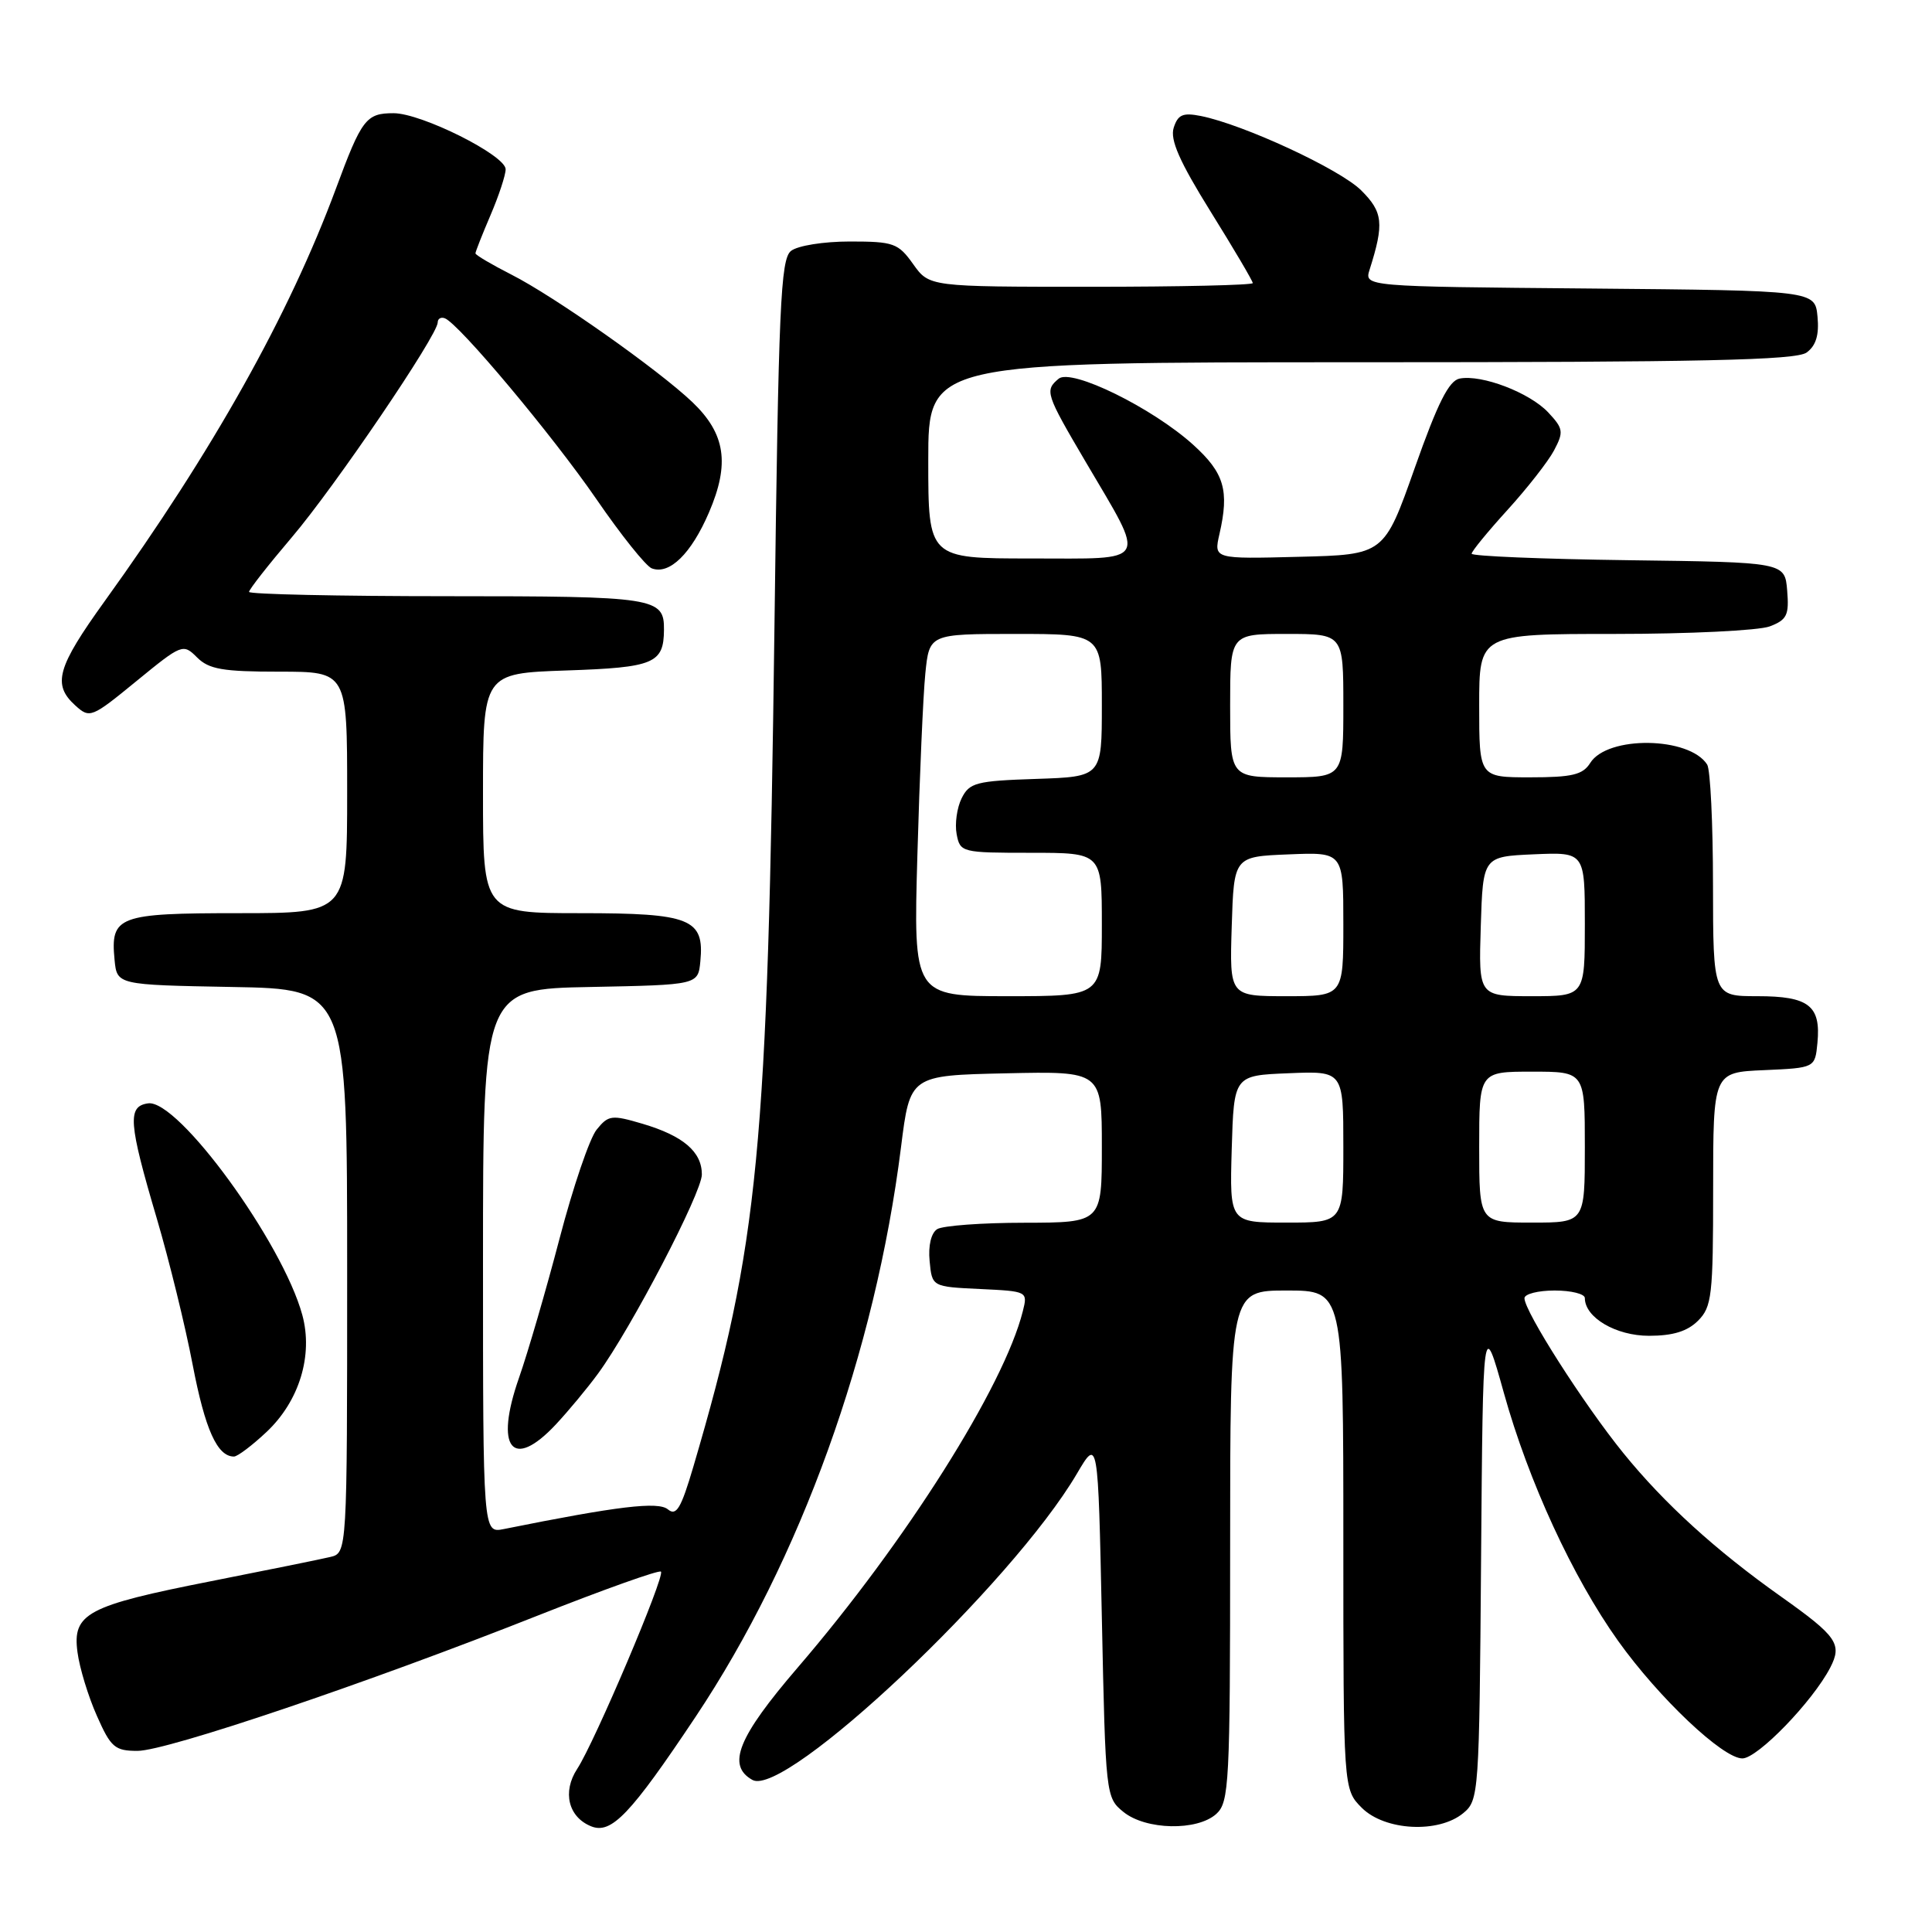 <?xml version="1.0" encoding="UTF-8" standalone="no"?>
<!DOCTYPE svg PUBLIC "-//W3C//DTD SVG 1.1//EN" "http://www.w3.org/Graphics/SVG/1.1/DTD/svg11.dtd" >
<svg xmlns="http://www.w3.org/2000/svg" xmlns:xlink="http://www.w3.org/1999/xlink" version="1.1" viewBox="0 0 256 256">
 <g >
 <path fill="currentColor"
d=" M 92.16 227.50 C 106.08 206.63 115.97 179.20 119.39 152.00 C 120.58 142.50 120.58 142.50 133.29 142.22 C 146.00 141.94 146.00 141.94 146.00 151.97 C 146.00 162.00 146.00 162.00 135.75 162.02 C 130.11 162.02 124.90 162.41 124.18 162.87 C 123.38 163.38 122.98 165.06 123.18 167.10 C 123.50 170.50 123.50 170.50 129.85 170.80 C 136.16 171.10 136.19 171.11 135.53 173.74 C 133.03 183.71 120.03 204.29 105.71 220.95 C 97.77 230.19 96.26 233.93 99.70 235.85 C 104.04 238.28 134.08 209.92 142.69 195.28 C 145.50 190.50 145.50 190.50 146.00 214.34 C 146.49 237.91 146.53 238.20 148.86 240.09 C 151.83 242.50 158.64 242.64 161.17 240.35 C 162.87 238.80 163.00 236.36 163.00 204.85 C 163.00 171.00 163.00 171.00 170.50 171.00 C 178.00 171.00 178.00 171.00 178.00 204.05 C 178.00 237.09 178.00 237.09 180.45 239.55 C 183.50 242.59 190.61 242.96 193.89 240.25 C 195.96 238.54 196.01 237.71 196.25 206.57 C 196.50 174.64 196.50 174.64 199.27 184.57 C 202.54 196.30 208.39 208.99 214.41 217.43 C 219.82 225.00 228.28 233.00 230.87 233.00 C 232.89 233.00 240.18 225.46 242.51 220.98 C 244.13 217.85 243.43 216.83 236.00 211.56 C 227.32 205.41 220.54 199.24 215.11 192.55 C 209.86 186.08 202.00 173.77 202.00 172.02 C 202.00 171.46 203.80 171.00 206.00 171.00 C 208.20 171.00 210.00 171.45 210.00 172.00 C 210.00 174.58 214.12 177.00 218.50 177.00 C 221.67 177.00 223.59 176.41 225.00 175.00 C 226.83 173.17 227.00 171.67 227.00 157.55 C 227.00 142.09 227.00 142.09 233.75 141.80 C 240.50 141.50 240.50 141.50 240.82 138.18 C 241.29 133.26 239.68 132.00 232.88 132.00 C 227.00 132.00 227.00 132.00 226.98 117.25 C 226.98 109.14 226.63 101.97 226.21 101.31 C 223.85 97.60 212.99 97.44 210.71 101.10 C 209.73 102.66 208.32 103.00 202.76 103.00 C 196.00 103.00 196.00 103.00 196.00 93.50 C 196.00 84.00 196.00 84.00 213.93 84.00 C 223.80 84.00 233.05 83.55 234.50 83.00 C 236.78 82.13 237.08 81.51 236.81 78.25 C 236.50 74.50 236.50 74.50 215.75 74.23 C 204.34 74.08 195.00 73.69 195.00 73.37 C 195.00 73.05 197.14 70.44 199.75 67.57 C 202.36 64.70 205.14 61.15 205.92 59.68 C 207.22 57.22 207.15 56.79 205.14 54.64 C 202.67 52.02 196.34 49.60 193.42 50.16 C 191.99 50.43 190.51 53.37 187.46 62.01 C 183.40 73.50 183.40 73.50 172.11 73.78 C 160.83 74.07 160.83 74.07 161.58 70.78 C 162.91 64.98 162.23 62.67 158.10 58.93 C 152.69 54.04 141.97 48.78 140.28 50.18 C 138.41 51.74 138.54 52.16 143.87 61.22 C 151.94 74.94 152.47 74.00 136.57 74.00 C 123.00 74.00 123.00 74.00 123.00 61.00 C 123.00 48.00 123.00 48.00 180.31 48.00 C 225.62 48.00 237.99 47.73 239.39 46.71 C 240.63 45.80 241.06 44.38 240.83 41.96 C 240.50 38.50 240.50 38.50 210.64 38.23 C 180.77 37.97 180.77 37.97 181.48 35.73 C 183.42 29.61 183.26 28.10 180.36 25.22 C 177.54 22.42 164.80 16.51 159.12 15.37 C 156.74 14.90 156.08 15.18 155.52 16.93 C 155.02 18.52 156.28 21.39 160.42 28.05 C 163.49 32.98 166.00 37.24 166.00 37.51 C 166.00 37.78 156.36 38.00 144.57 38.00 C 123.14 38.00 123.14 38.00 121.00 35.00 C 119.02 32.22 118.42 32.00 112.62 32.00 C 109.14 32.00 105.69 32.55 104.81 33.25 C 103.43 34.34 103.16 40.57 102.62 83.00 C 101.72 152.68 100.56 164.79 91.88 194.32 C 90.24 199.88 89.62 200.93 88.50 200.00 C 87.21 198.93 81.91 199.56 66.75 202.61 C 64.00 203.16 64.00 203.16 64.00 167.11 C 64.00 131.05 64.00 131.05 78.25 130.78 C 92.50 130.50 92.50 130.50 92.80 127.38 C 93.35 121.74 91.50 121.00 76.93 121.00 C 64.00 121.00 64.00 121.00 64.00 105.11 C 64.00 89.22 64.00 89.22 75.05 88.84 C 86.66 88.45 87.95 87.91 87.98 83.45 C 88.02 79.18 86.87 79.00 59.30 79.00 C 44.83 79.00 33.00 78.74 33.00 78.43 C 33.00 78.11 35.56 74.85 38.68 71.18 C 44.34 64.53 58.00 44.41 58.00 42.72 C 58.00 42.23 58.42 41.98 58.93 42.17 C 60.76 42.82 73.19 57.66 79.02 66.13 C 82.28 70.88 85.58 75.01 86.36 75.31 C 88.70 76.20 91.59 73.38 93.94 67.91 C 96.73 61.43 96.13 57.47 91.74 53.28 C 87.22 48.98 73.44 39.26 67.75 36.38 C 65.14 35.05 63.00 33.79 63.00 33.57 C 63.00 33.35 63.90 31.07 65.00 28.50 C 66.10 25.93 67.00 23.20 67.00 22.43 C 67.00 20.58 55.85 15.00 52.15 15.00 C 48.51 15.00 47.93 15.76 44.51 25.00 C 38.29 41.76 28.21 59.75 13.87 79.66 C 7.55 88.44 6.91 90.70 9.98 93.48 C 11.90 95.22 12.13 95.12 18.09 90.24 C 24.10 85.32 24.26 85.26 26.11 87.11 C 27.68 88.68 29.51 89.00 37.00 89.00 C 46.00 89.00 46.00 89.00 46.00 105.00 C 46.00 121.00 46.00 121.00 31.62 121.00 C 15.64 121.00 14.62 121.38 15.18 127.18 C 15.50 130.50 15.50 130.50 30.75 130.78 C 46.00 131.05 46.00 131.05 46.00 168.42 C 46.00 205.78 46.00 205.78 43.75 206.31 C 42.51 206.61 35.42 208.04 28.00 209.51 C 11.51 212.76 9.57 213.79 10.27 218.94 C 10.54 221.00 11.69 224.78 12.83 227.34 C 14.68 231.54 15.22 232.00 18.22 232.00 C 22.10 232.00 48.64 223.03 71.31 214.05 C 80.01 210.61 87.33 208.00 87.58 208.25 C 88.15 208.82 78.78 230.89 76.48 234.39 C 74.49 237.43 75.30 240.78 78.34 242.00 C 81.01 243.07 83.54 240.42 92.16 227.50 Z  M 35.33 189.73 C 39.66 185.65 41.51 179.59 40.06 174.25 C 37.45 164.64 23.60 145.63 19.62 146.20 C 16.86 146.59 17.02 148.75 20.79 161.50 C 22.41 167.00 24.55 175.70 25.53 180.84 C 27.18 189.43 28.79 193.00 31.00 193.00 C 31.47 193.00 33.42 191.53 35.33 189.73 Z  M 73.65 188.75 C 75.32 186.96 77.84 183.93 79.25 182.00 C 83.65 175.98 93.00 158.04 93.00 155.62 C 93.00 152.61 90.53 150.50 85.12 148.90 C 81.05 147.70 80.62 147.75 79.06 149.68 C 78.13 150.82 75.92 157.32 74.14 164.13 C 72.36 170.93 69.94 179.23 68.77 182.57 C 65.50 191.90 67.88 194.91 73.65 188.75 Z  M 163.21 152.25 C 163.50 142.50 163.50 142.50 170.75 142.21 C 178.00 141.91 178.00 141.91 178.00 151.96 C 178.00 162.00 178.00 162.00 170.46 162.00 C 162.93 162.00 162.93 162.00 163.21 152.25 Z  M 196.00 152.00 C 196.00 142.00 196.00 142.00 203.00 142.00 C 210.00 142.00 210.00 142.00 210.00 152.00 C 210.00 162.00 210.00 162.00 203.00 162.00 C 196.00 162.00 196.00 162.00 196.00 152.00 Z  M 121.56 113.25 C 121.85 102.94 122.32 92.14 122.61 89.25 C 123.14 84.00 123.14 84.00 134.57 84.00 C 146.00 84.00 146.00 84.00 146.00 93.46 C 146.00 102.92 146.00 102.92 137.28 103.21 C 129.34 103.47 128.45 103.71 127.42 105.78 C 126.80 107.03 126.50 109.17 126.76 110.53 C 127.22 112.95 127.43 113.00 136.62 113.00 C 146.00 113.00 146.00 113.00 146.00 122.50 C 146.00 132.00 146.00 132.00 133.51 132.00 C 121.03 132.00 121.03 132.00 121.56 113.25 Z  M 163.21 122.75 C 163.50 113.50 163.50 113.50 170.75 113.21 C 178.00 112.91 178.00 112.91 178.00 122.46 C 178.00 132.00 178.00 132.00 170.46 132.00 C 162.92 132.00 162.92 132.00 163.21 122.75 Z  M 196.21 122.75 C 196.50 113.50 196.50 113.50 203.25 113.20 C 210.00 112.91 210.00 112.91 210.00 122.45 C 210.00 132.00 210.00 132.00 202.96 132.00 C 195.92 132.00 195.92 132.00 196.21 122.75 Z  M 163.00 93.50 C 163.00 84.00 163.00 84.00 170.50 84.00 C 178.00 84.00 178.00 84.00 178.00 93.50 C 178.00 103.00 178.00 103.00 170.50 103.00 C 163.00 103.00 163.00 103.00 163.00 93.50 Z "/>
</g>
</svg>